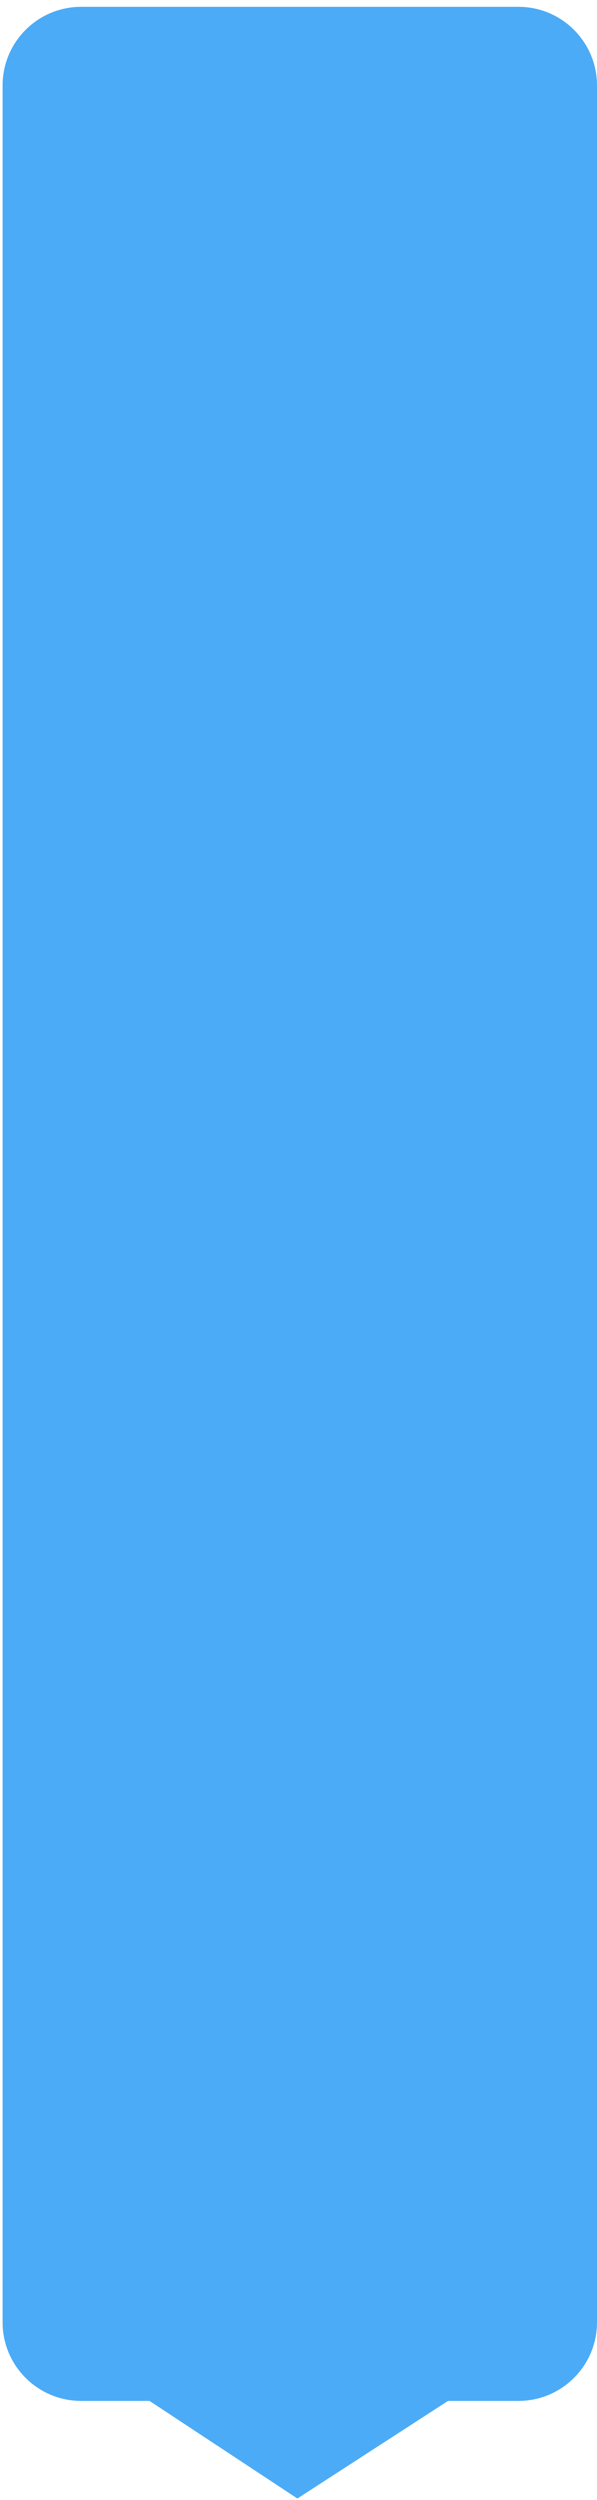 ﻿<?xml version="1.0" encoding="utf-8"?>
<svg version="1.1" xmlns:xlink="http://www.w3.org/1999/xlink" width="38px" height="159px" xmlns="http://www.w3.org/2000/svg">
  <g transform="matrix(1 0 0 1 -808 -788 )">
    <path d="M 808.165 935.705  C 808.165 935.705  808.165 793.434  808.165 793.434  C 808.165 790.673  810.403 788.434  813.165 788.434  C 813.165 788.434  841 788.434  841 788.434  C 843.761 788.434  846 790.673  846 793.434  C 846 793.434  846 935.705  846 935.705  C 846 938.466  843.761 940.705  841 940.705  C 841 940.705  836.518 940.705  836.518 940.705  C 836.518 940.705  826.929 946.913  826.929 946.913  C 826.929 946.913  817.518 940.705  817.518 940.705  C 817.518 940.705  813.165 940.705  813.165 940.705  C 810.403 940.705  808.165 938.466  808.165 935.705  Z " fill-rule="nonzero" fill="#2196f3" stroke="none" fill-opacity="0.804" />
  </g>
</svg>